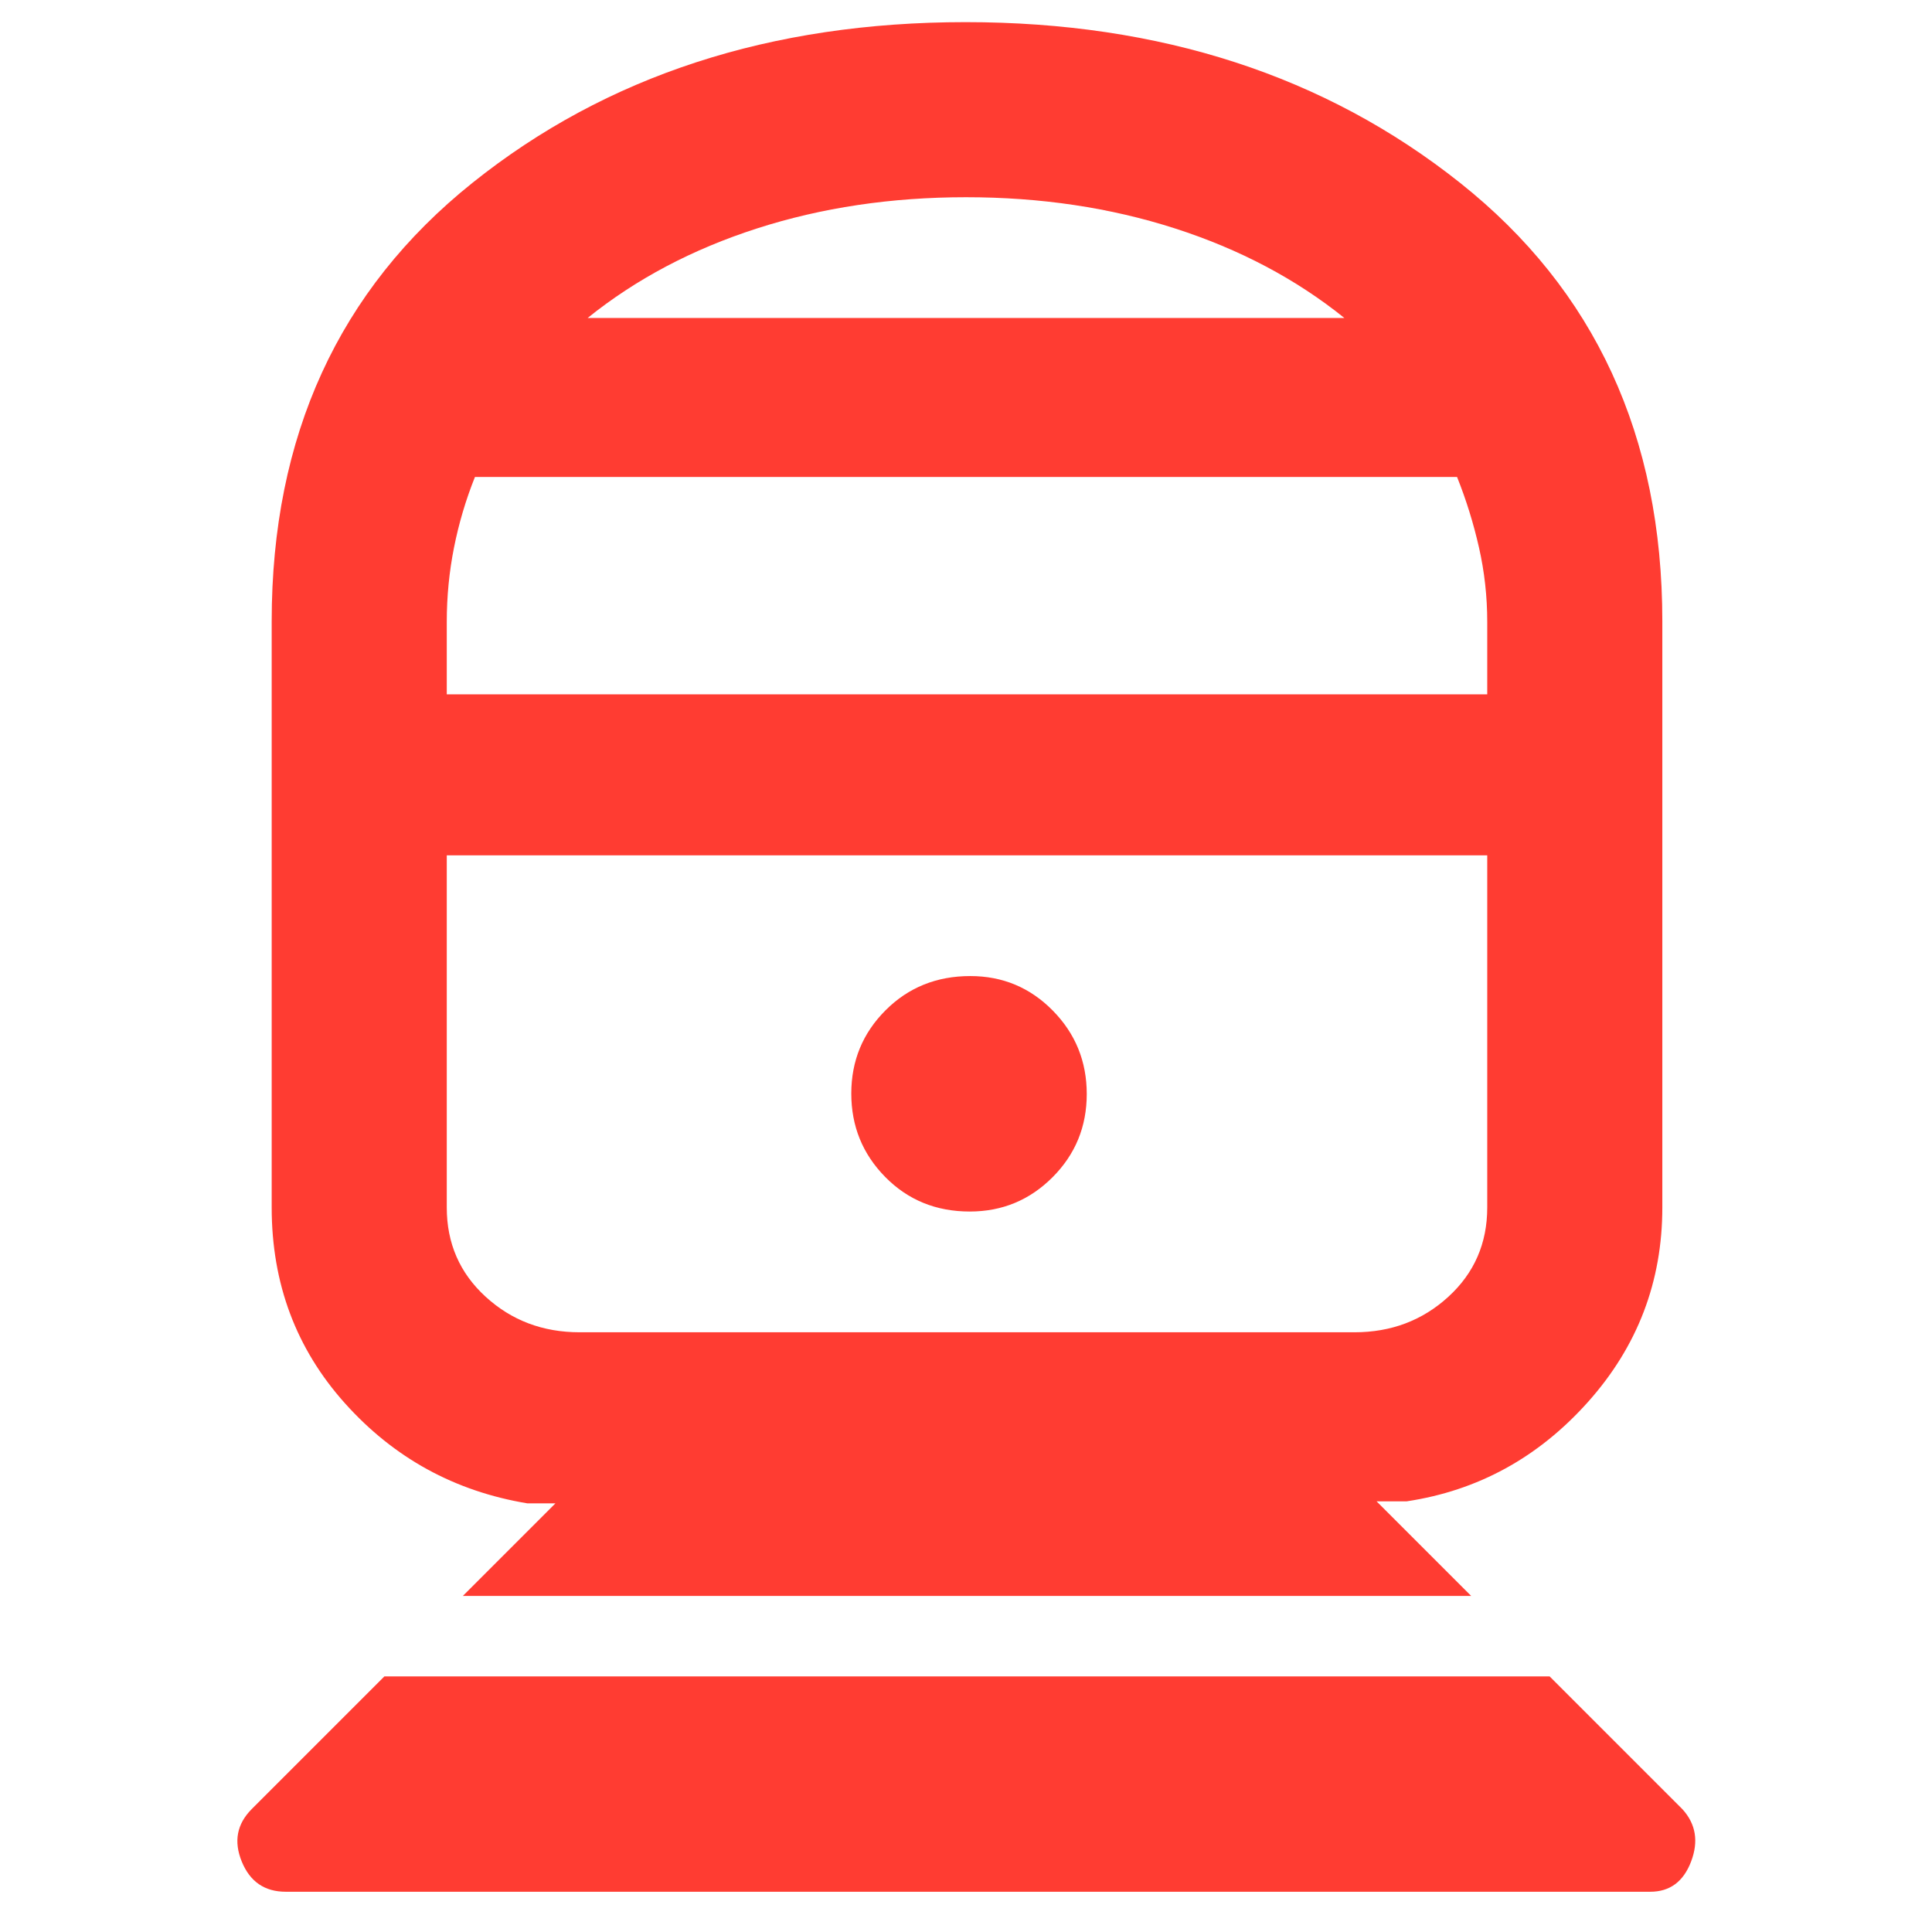 <svg xmlns="http://www.w3.org/2000/svg" height="48" viewBox="0 -960 960 960" width="48"><path fill="rgb(255, 60, 50)" d="M142-20q-15.75 0-21.87-15-6.13-15 4.98-26.11L191-127h579l66 66q10 11 4.29 26T820-20H142Zm88-147 46-46h-14q-54.1-9-90.55-49.66Q135-303.31 135-360v-291.3q0-138 99.76-217.85t245-79.85Q625-949 725.5-869.15T826-651.3V-360q0 55.27-36.95 96.64Q752.1-222 699-214h-15l47 47H230Zm58-131h385q27.42 0 46.71-17.67Q739-333.33 739-360v-175H222v175q0 26.67 19.29 44.33Q260.58-298 288-298Zm193.88-60Q506-358 523-375.03q17-17.03 17-41.35 0-24.33-16.88-41.47-16.88-17.15-41-17.15Q457-475 440-457.97q-17 17.03-17 41.35 0 24.33 16.88 41.47 16.88 17.15 42 17.15ZM222-615h517v-36q0-18.85-4.09-36.9-4.09-18.05-10.91-35.1H236q-6.82 17.05-10.41 35.1T222-651v36Zm70-187h376q-36-29-84.18-44.5Q535.64-862 480-862q-55.64 0-103.82 15.5Q328-831 292-802Zm188 267Zm0-267Z"/></svg>